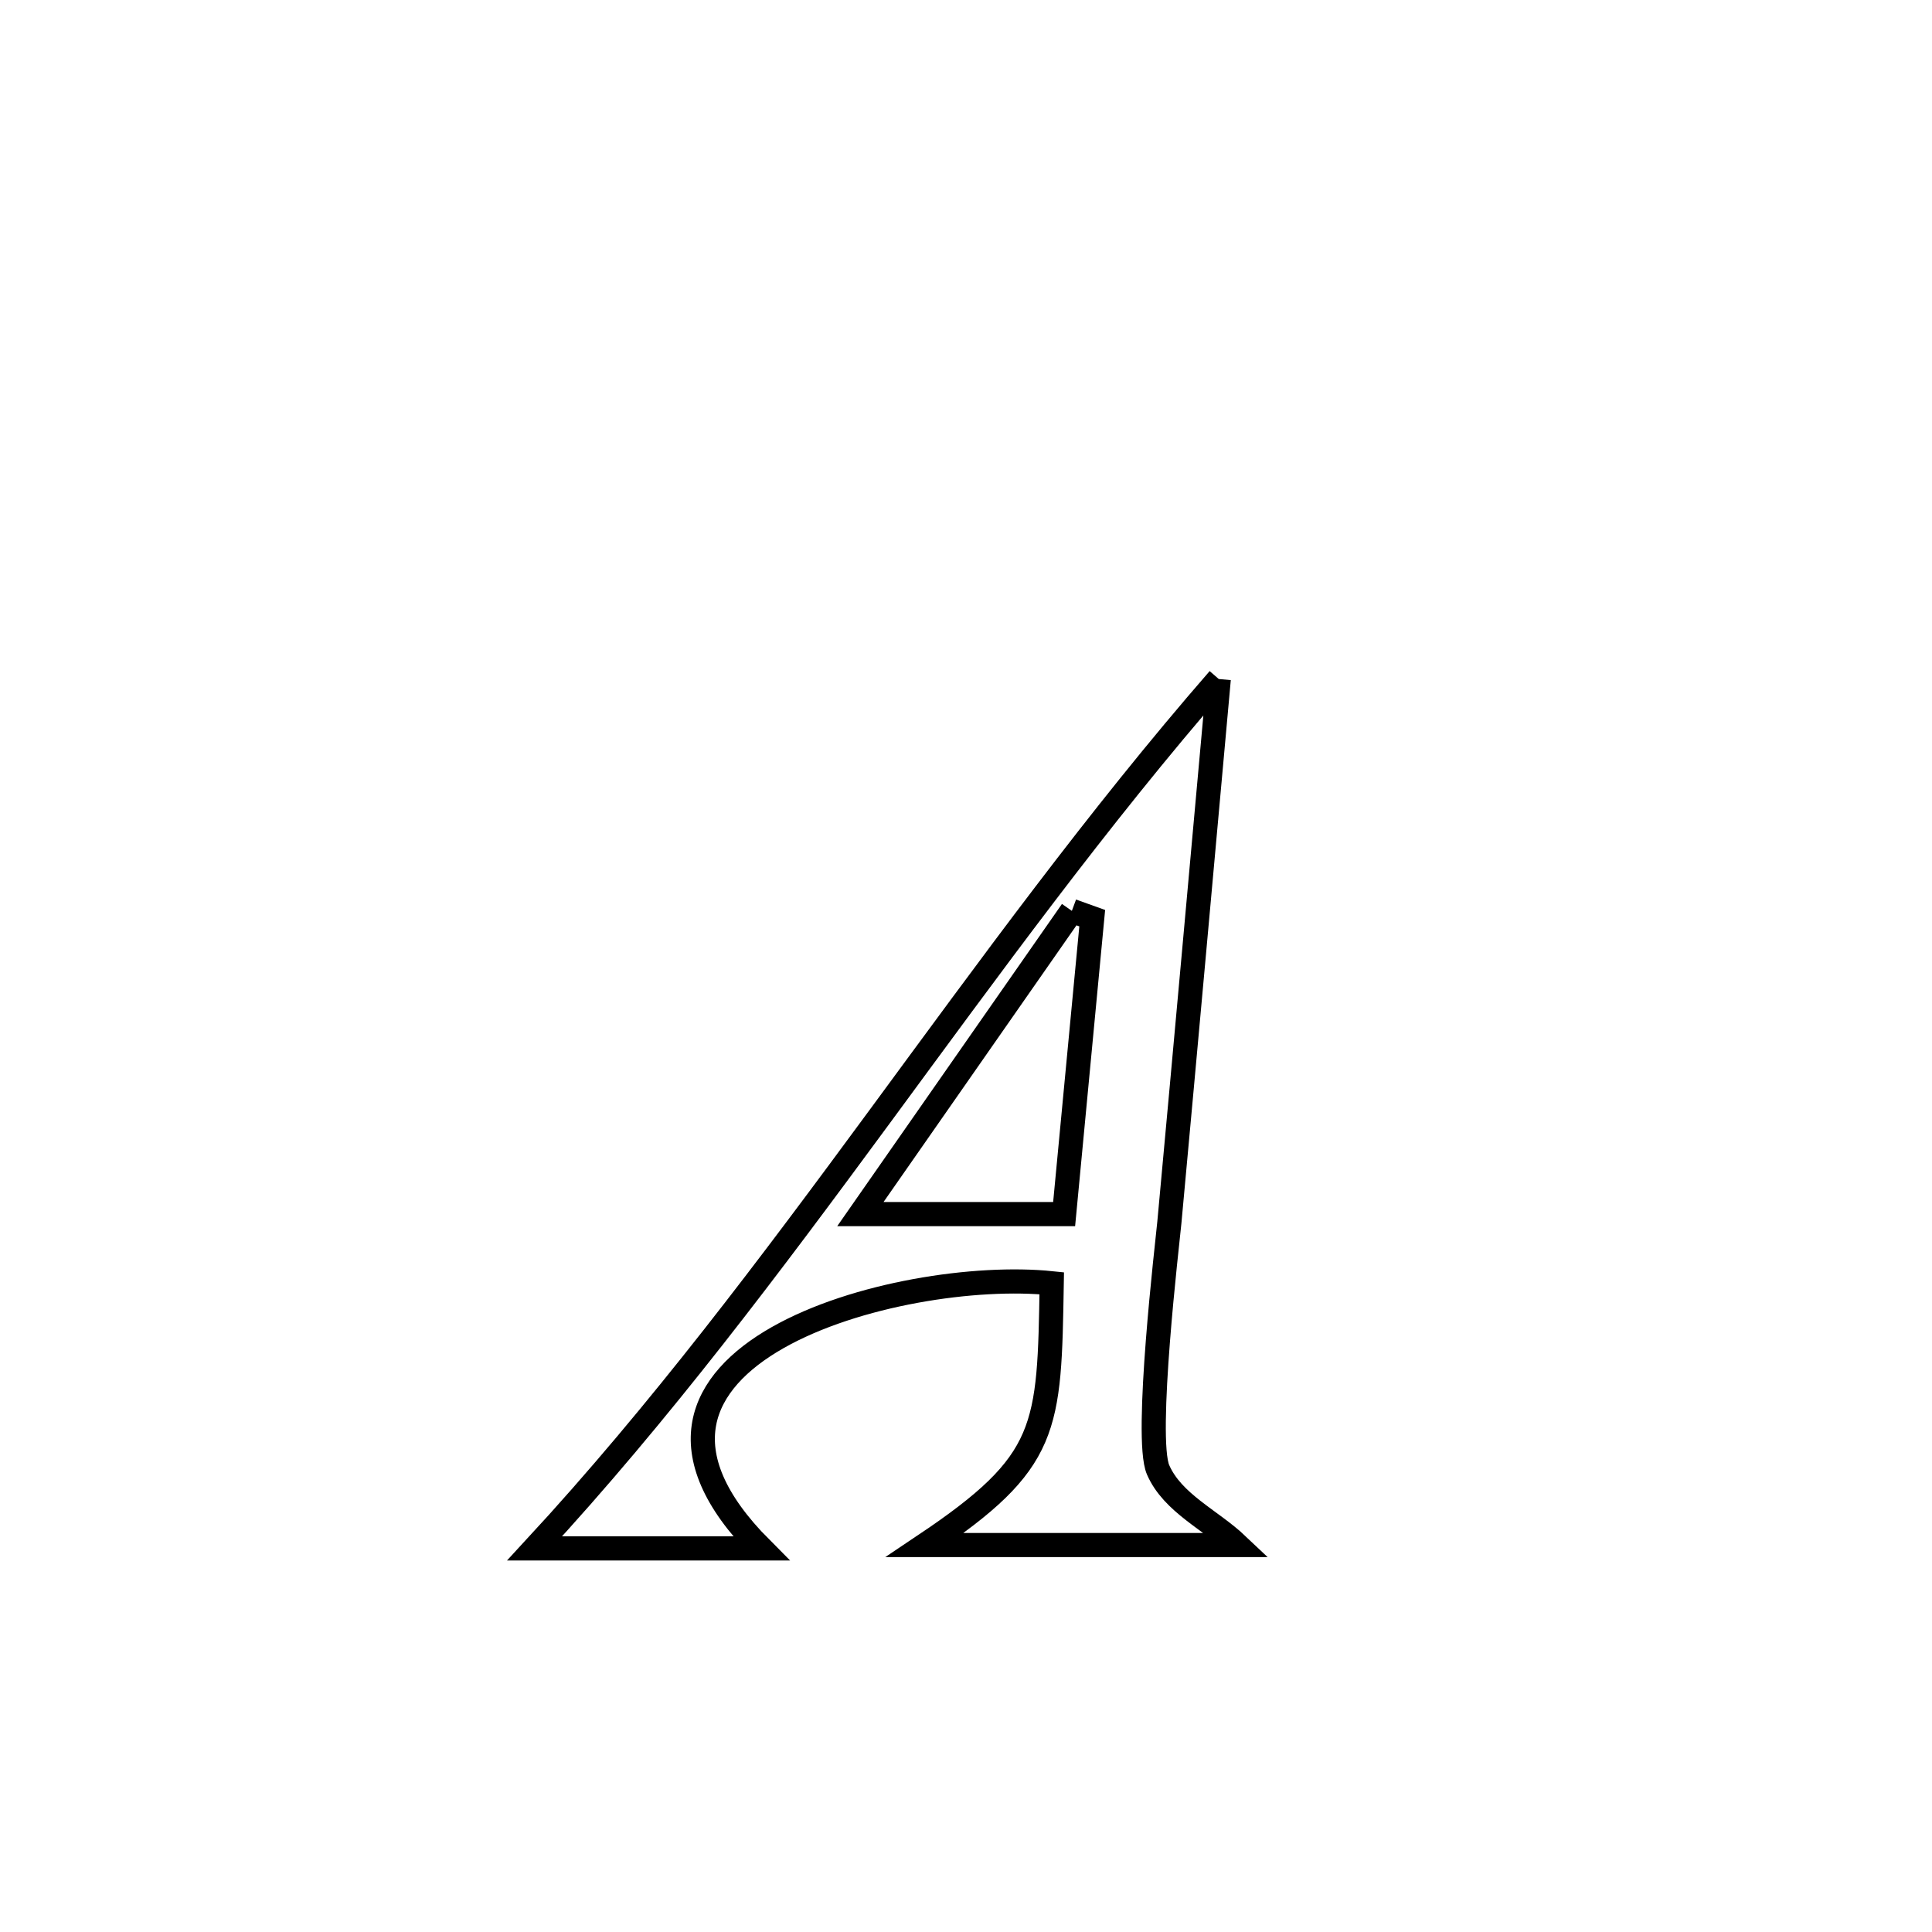 <svg xmlns="http://www.w3.org/2000/svg" viewBox="0.0 0.0 24.0 24.0" height="200px" width="200px"><path fill="none" stroke="black" stroke-width=".3" stroke-opacity="1.0"  filling="0" d="M15.14 8.435 L15.14 8.435 C14.936 10.686 14.734 12.937 14.526 15.188 C14.503 15.431 14.215 17.863 14.386 18.258 C14.566 18.673 15.043 18.882 15.371 19.193 L15.371 19.193 C14.077 19.193 12.784 19.193 11.49 19.193 L11.49 19.193 C13.038 18.155 13.034 17.753 13.065 15.941 L13.065 15.941 C11.186 15.746 7.069 16.839 9.454 19.235 L9.454 19.235 C8.517 19.235 7.579 19.235 6.641 19.235 L6.641 19.235 C8.203 17.545 9.573 15.712 10.93 13.868 C12.287 12.024 13.631 10.169 15.14 8.435 L15.14 8.435"></path>
<path fill="none" stroke="black" stroke-width=".3" stroke-opacity="1.0"  filling="0" d="M13.315 11.315 L13.315 11.315 C13.399 11.346 13.484 11.376 13.568 11.406 L13.568 11.406 C13.452 12.632 13.335 13.857 13.219 15.082 L13.219 15.082 C12.375 15.082 11.532 15.082 10.688 15.082 L10.688 15.082 C11.564 13.827 12.439 12.571 13.315 11.315 L13.315 11.315"></path></svg>